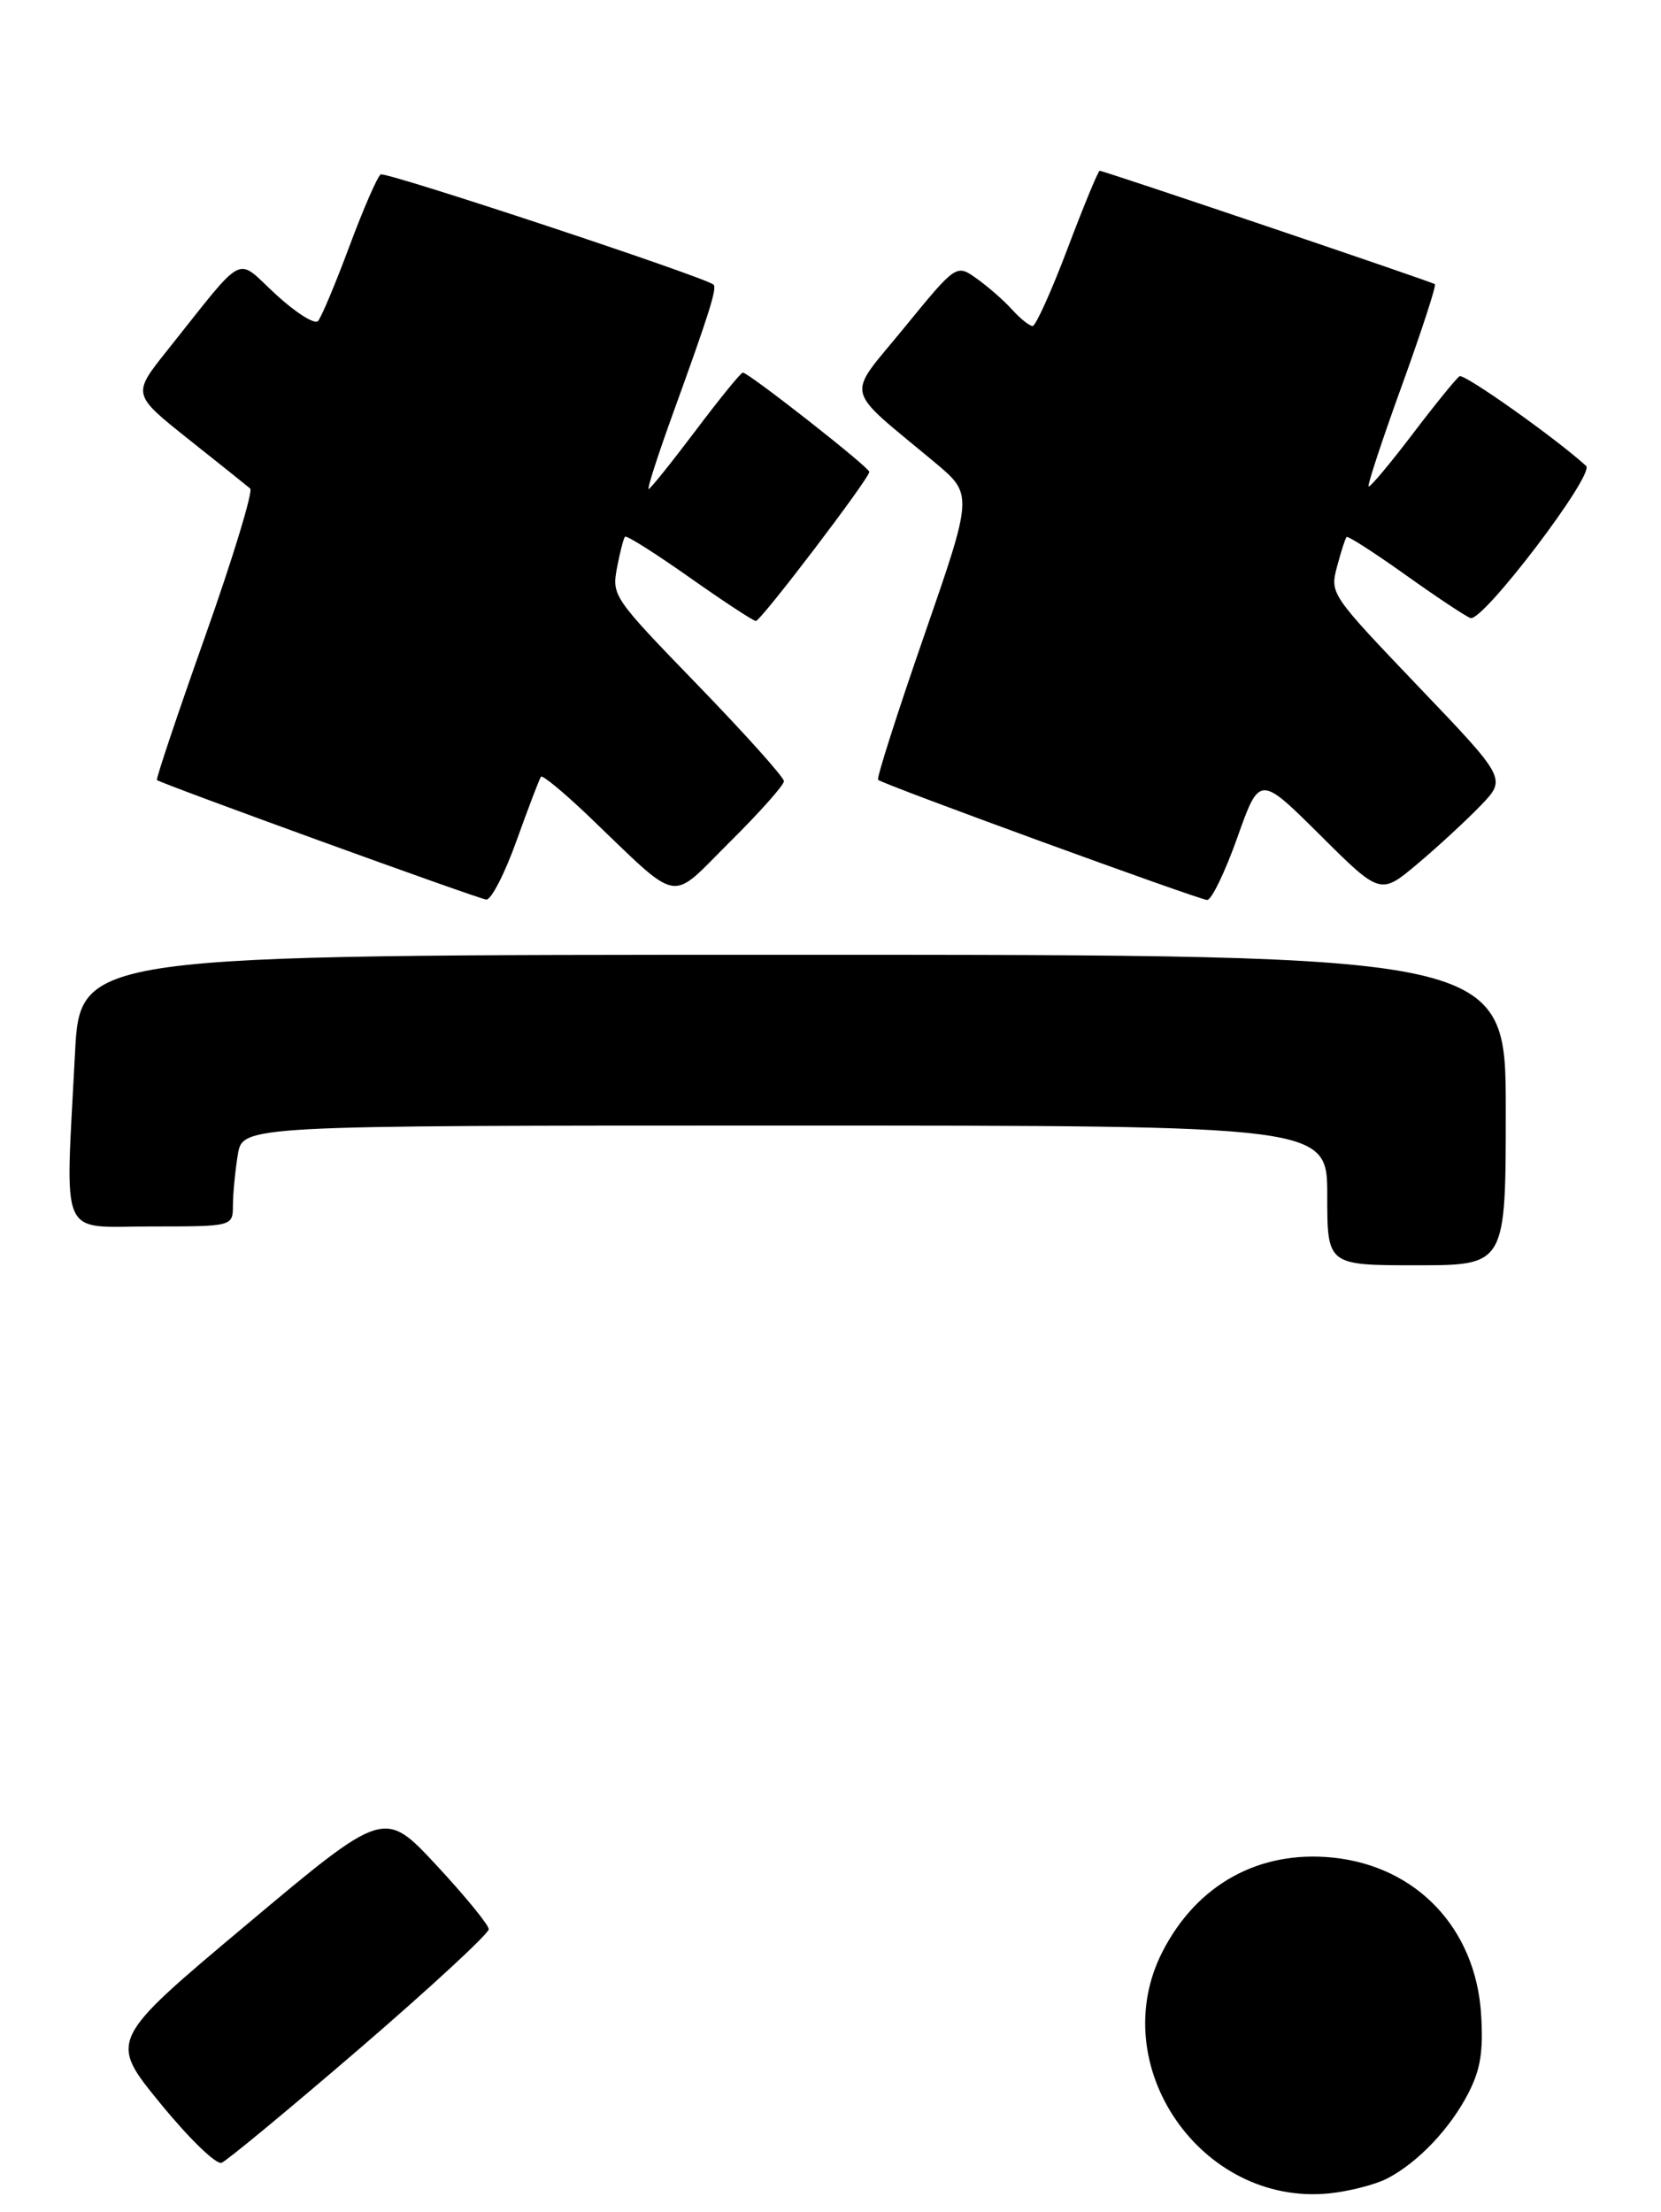 <?xml version="1.0" encoding="UTF-8" standalone="no"?>
<!DOCTYPE svg PUBLIC "-//W3C//DTD SVG 1.1//EN" "http://www.w3.org/Graphics/SVG/1.1/DTD/svg11.dtd" >
<svg xmlns="http://www.w3.org/2000/svg" xmlns:xlink="http://www.w3.org/1999/xlink" version="1.1" viewBox="0 0 214 285">
 <g >
 <path fill="currentColor"
d=" M 178.72 280.65 C 182.69 278.59 186.86 274.20 189.21 269.60 C 190.76 266.55 191.12 264.26 190.82 259.45 C 190.11 248.43 182.53 240.43 171.75 239.31 C 162.24 238.33 154.23 242.74 149.78 251.41 C 142.27 266.06 154.73 284.18 171.20 282.57 C 173.78 282.31 177.16 281.45 178.72 280.65 Z  M 46.40 263.85 C 55.53 255.99 62.98 249.09 62.97 248.53 C 62.95 247.96 59.91 244.25 56.22 240.28 C 49.50 233.06 49.50 233.06 31.76 247.95 C 14.01 262.84 14.01 262.84 20.66 270.97 C 24.34 275.48 27.85 278.89 28.55 278.62 C 29.23 278.36 37.26 271.71 46.40 263.85 Z  M 194.00 143.00 C 194.00 123.00 194.00 123.00 102.15 123.00 C 10.31 123.00 10.31 123.00 9.66 135.75 C 8.41 160.17 7.45 158.00 19.50 158.00 C 30.00 158.00 30.00 158.00 30.01 155.25 C 30.02 153.74 30.30 150.81 30.64 148.75 C 31.26 145.00 31.26 145.00 101.13 145.00 C 171.00 145.00 171.00 145.00 171.00 154.00 C 171.00 163.00 171.00 163.00 182.50 163.00 C 194.00 163.00 194.00 163.00 194.00 143.00 Z  M 66.57 108.25 C 68.10 103.99 69.51 100.30 69.70 100.06 C 69.89 99.81 72.63 102.08 75.78 105.08 C 87.92 116.69 86.09 116.35 94.03 108.47 C 97.86 104.67 101.00 101.14 101.00 100.64 C 101.00 100.13 96.01 94.57 89.91 88.27 C 79.01 77.02 78.82 76.75 79.49 73.16 C 79.87 71.15 80.34 69.34 80.53 69.14 C 80.73 68.94 84.47 71.31 88.84 74.39 C 93.22 77.48 97.07 80.00 97.38 80.00 C 98.03 80.00 112.00 61.64 112.00 60.79 C 112.00 60.20 96.45 48.00 95.70 48.00 C 95.45 48.00 92.70 51.38 89.60 55.50 C 86.49 59.62 83.78 63.00 83.57 63.00 C 83.35 63.00 84.77 58.61 86.71 53.25 C 91.39 40.33 92.42 37.07 91.92 36.66 C 90.67 35.64 49.69 22.07 49.05 22.47 C 48.63 22.73 46.82 26.89 45.02 31.72 C 43.22 36.55 41.40 40.89 40.97 41.36 C 40.54 41.83 38.09 40.28 35.53 37.92 C 30.25 33.06 31.84 32.24 21.54 45.15 C 17.03 50.80 17.03 50.80 24.26 56.56 C 28.24 59.72 31.83 62.59 32.23 62.93 C 32.63 63.27 30.03 71.82 26.45 81.92 C 22.87 92.01 20.07 100.37 20.22 100.49 C 20.92 101.02 61.63 115.80 62.65 115.89 C 63.28 115.95 65.05 112.51 66.57 108.25 Z  M 159.41 107.91 C 162.28 99.83 162.28 99.83 170.07 107.57 C 177.85 115.31 177.85 115.31 182.68 111.24 C 185.33 109.01 188.98 105.63 190.80 103.74 C 194.09 100.31 194.09 100.31 182.71 88.41 C 171.41 76.57 171.34 76.48 172.26 73.00 C 172.77 71.08 173.32 69.36 173.49 69.18 C 173.66 69.01 177.04 71.18 181.00 74.00 C 184.97 76.83 188.76 79.36 189.45 79.62 C 190.99 80.21 205.52 61.10 204.35 60.02 C 200.50 56.50 188.65 48.10 188.05 48.47 C 187.64 48.72 184.90 52.09 181.97 55.95 C 179.03 59.81 176.50 62.83 176.33 62.66 C 176.16 62.49 178.09 56.63 180.63 49.63 C 183.16 42.63 185.07 36.77 184.87 36.61 C 184.46 36.29 142.22 22.00 141.68 22.00 C 141.49 22.00 139.63 26.50 137.55 32.00 C 135.47 37.50 133.44 42.00 133.04 42.00 C 132.64 42.00 131.45 41.05 130.40 39.89 C 129.36 38.73 127.31 36.94 125.85 35.90 C 123.21 34.01 123.21 34.01 116.50 42.22 C 108.93 51.49 108.50 49.60 120.47 59.60 C 125.37 63.70 125.37 63.70 119.06 81.90 C 115.59 91.90 112.92 100.26 113.13 100.46 C 113.69 101.03 154.34 115.86 155.52 115.94 C 156.08 115.97 157.83 112.36 159.41 107.91 Z "/>
</g>
</svg>